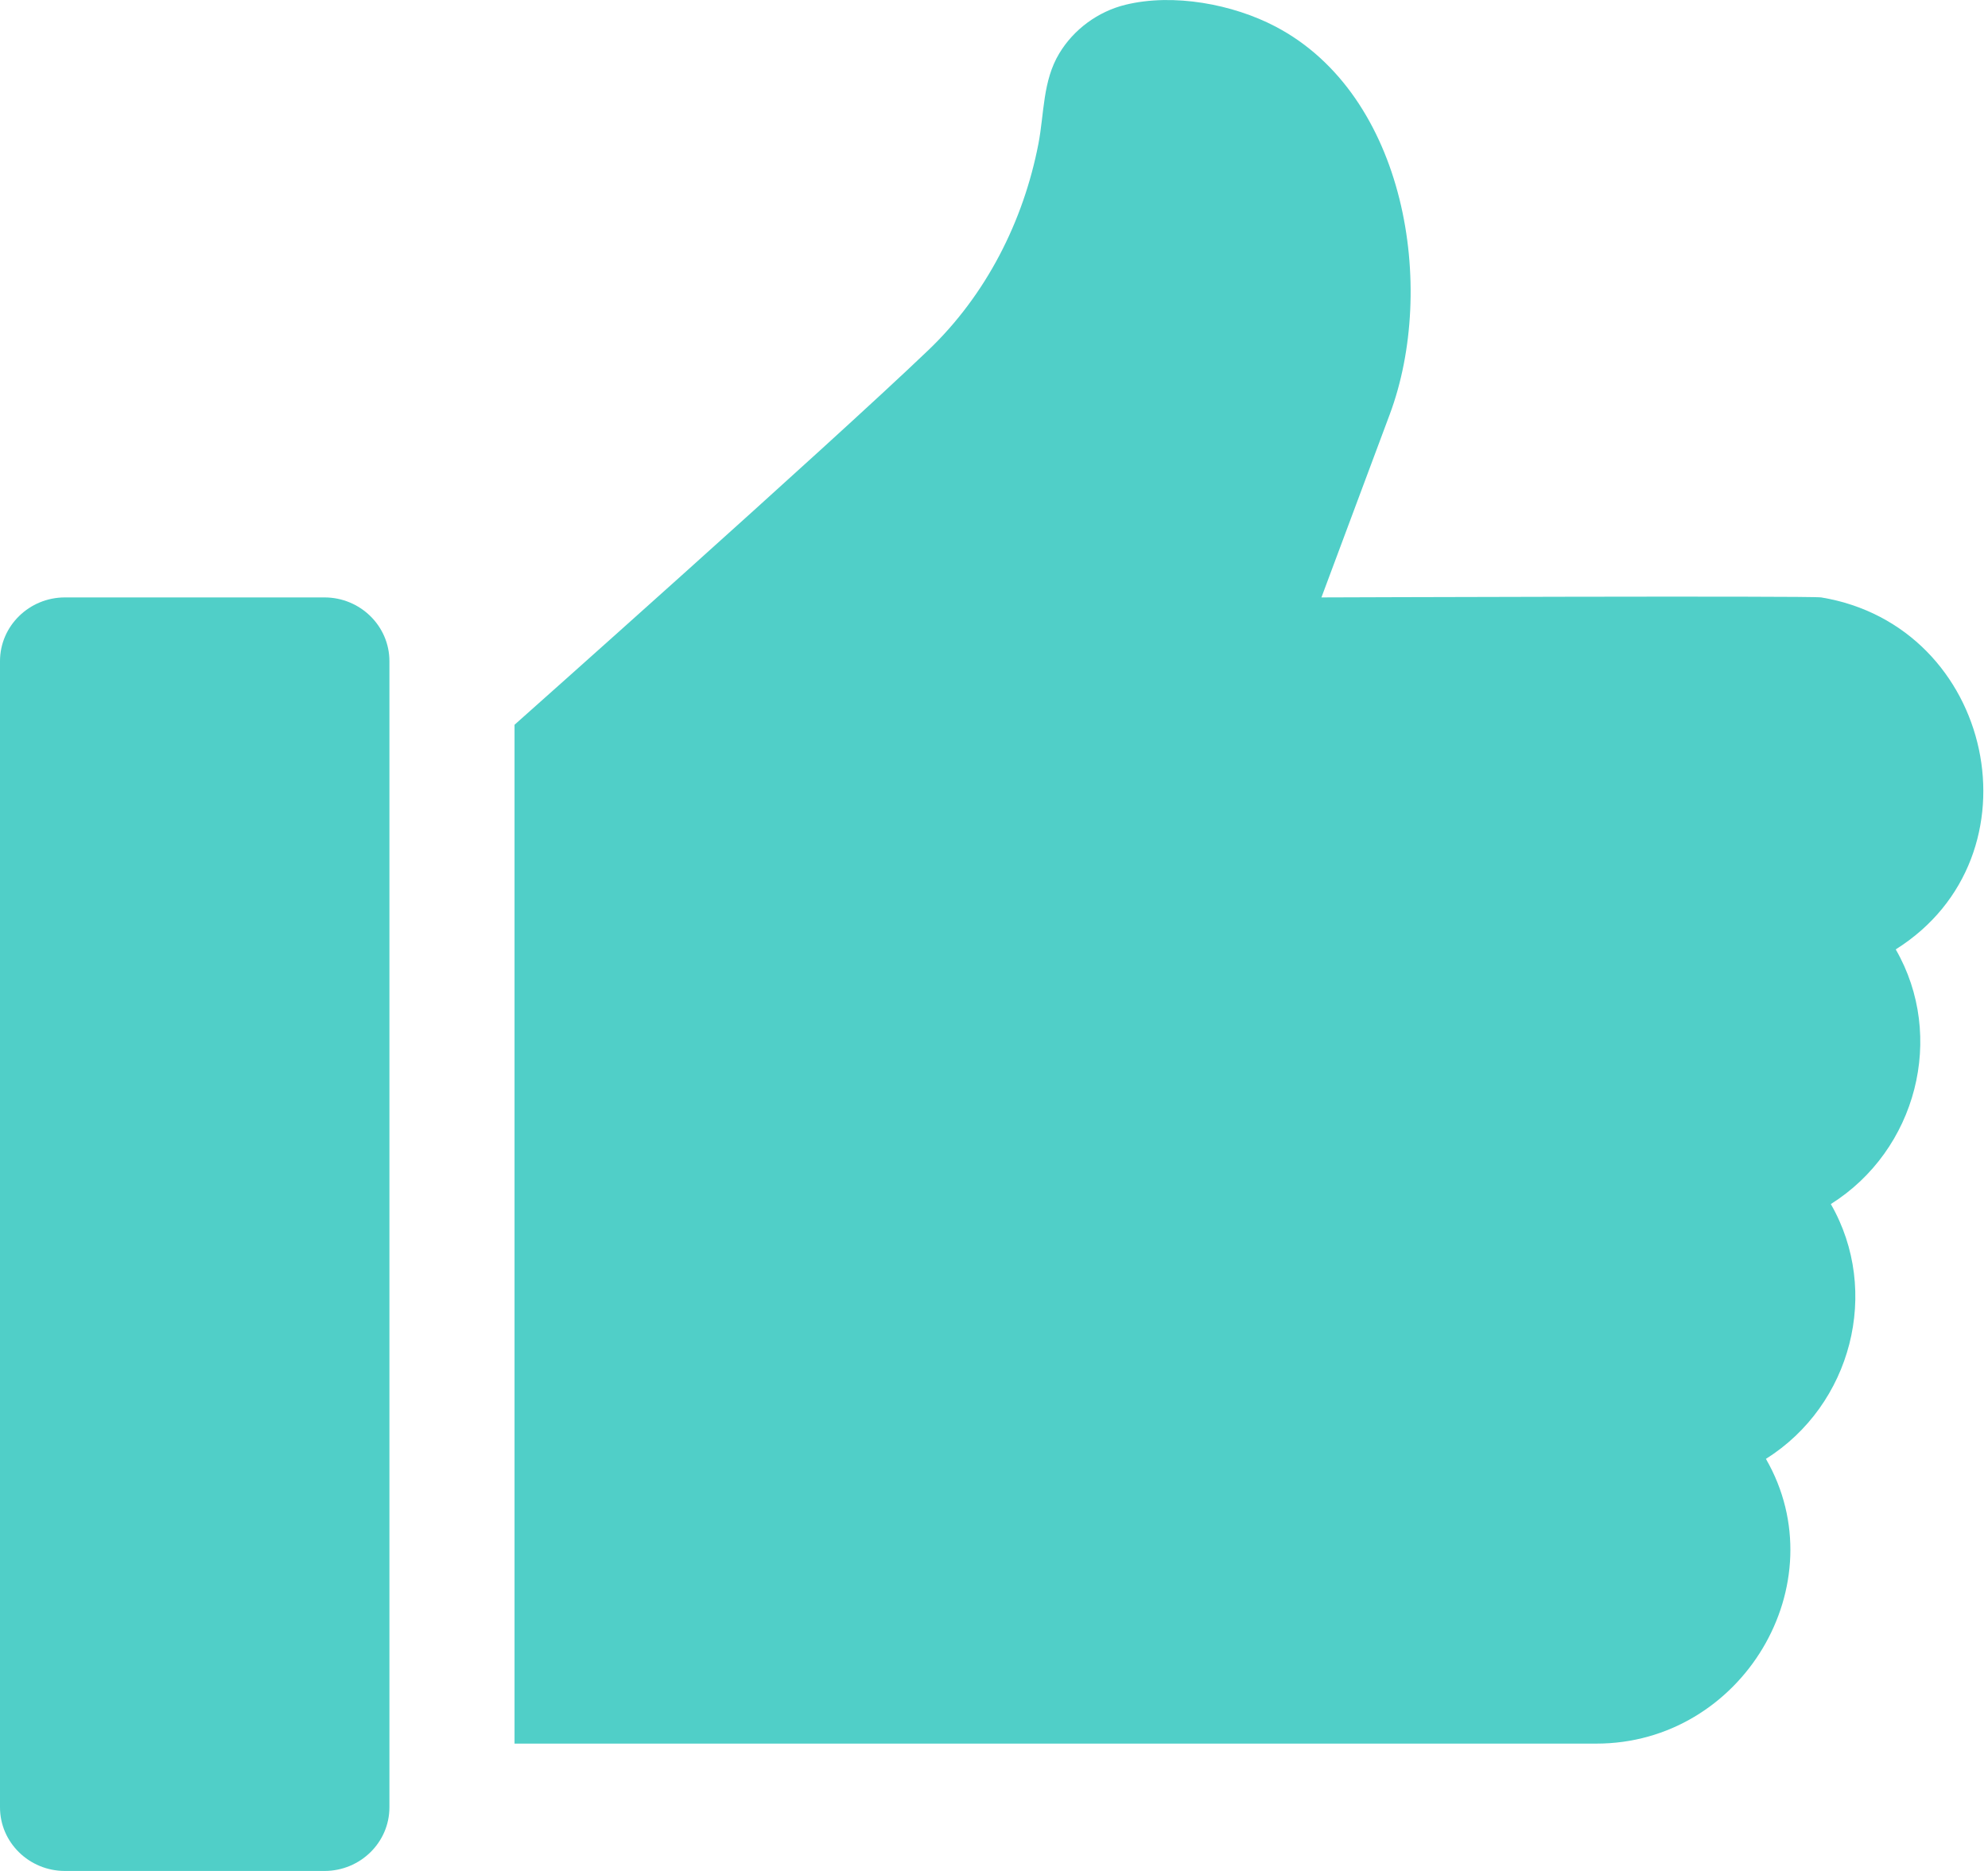 <svg width="17" height="16" viewBox="0 0 17 16" version="1.1" xmlns="http://www.w3.org/2000/svg" xmlns:xlink="http://www.w3.org/1999/xlink">
<title>like 2</title>
<desc>Created using Figma</desc>
<g id="Canvas" transform="translate(-15469 -698)">
<g id="like 2">
<g id="Group">
<g id="Group">
<g id="Vector">
<use xlink:href="#path0_fill" transform="matrix(1 1.22465e-16 -1.22465e-16 1 15469 703.109)" fill="#50cfc8"/>
</g>
</g>
</g>
<g id="Group">
<g id="Group">
<g id="Vector">
<use xlink:href="#path1_fill" transform="matrix(1 1.22465e-16 -1.22465e-16 1 15473.4 698)" fill="#50cfc8"/>
</g>
</g>
</g>
</g>
</g>
<defs>
<path id="path0_fill" d="M 2.775 -1.07373e-07L 0.555 -1.07373e-07C 0.25 -1.07373e-07 0 0.244 0 0.545L 0 10.347C 0 10.647 0.249 10.891 0.555 10.891L 2.775 10.891C 3.081 10.891 3.33 10.647 3.33 10.347L 3.33 0.545C 3.33 0.244 3.08 -1.07373e-07 2.775 -1.07373e-07Z"/>
<path id="path1_fill" d="M 11.174 5.109C 11.085 5.094 6.9 5.109 6.9 5.109L 7.484 3.544C 7.888 2.463 7.626 0.813 6.507 0.227C 6.143 0.036 5.634 -0.06 5.223 0.041C 4.988 0.099 4.781 0.252 4.658 0.457C 4.516 0.693 4.53 0.968 4.48 1.229C 4.352 1.892 4.033 2.522 3.538 2.995C 2.677 3.819 -6.89027e-08 6.198 -6.89027e-08 6.198L -6.89027e-08 14.911L 9.25 14.911C 10.498 14.912 11.316 13.544 10.701 12.476C 11.434 12.015 11.685 11.043 11.256 10.297C 11.989 9.836 12.241 8.865 11.811 8.119C 13.077 7.324 12.654 5.354 11.174 5.109Z"/>
</defs>
</svg>
